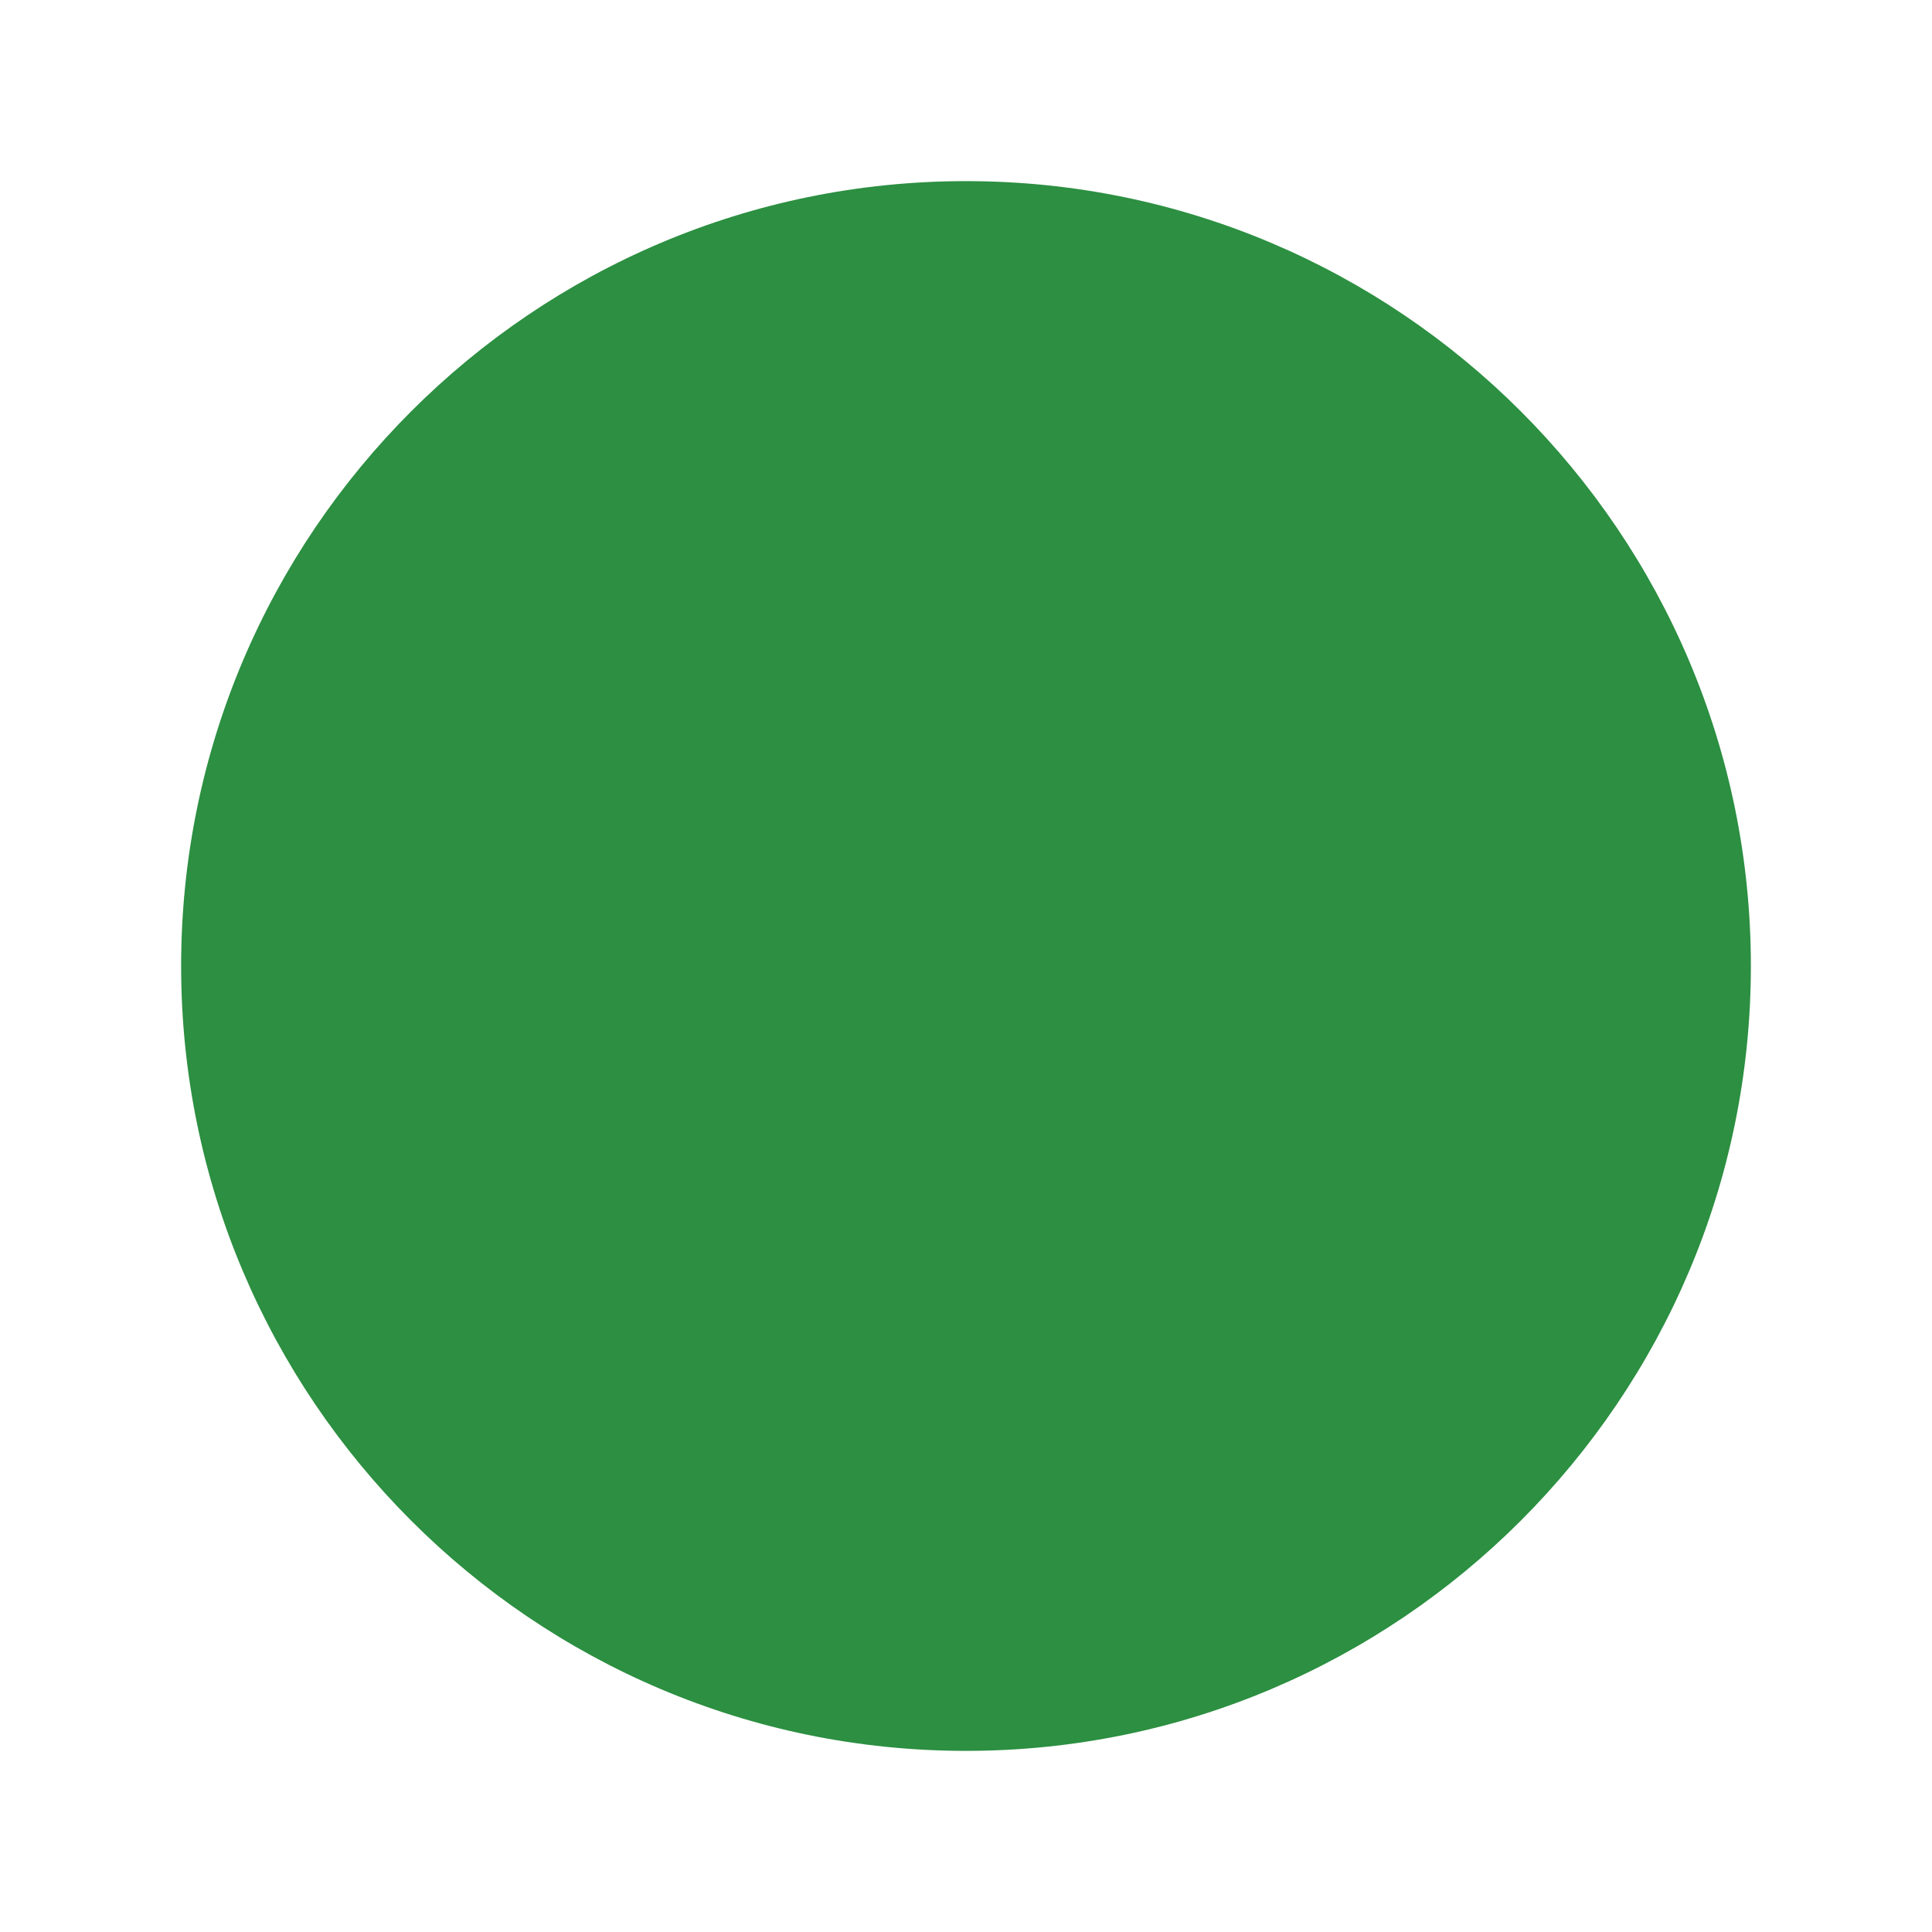 <?xml version="1.0" encoding="utf-8"?>
<!-- Generator: Adobe Illustrator 19.0.0, SVG Export Plug-In . SVG Version: 6.00 Build 0)  -->
<svg version="1.1" id="Camada_1" xmlns="http://www.w3.org/2000/svg" xmlns:xlink="http://www.w3.org/1999/xlink" x="0px" y="0px"
	 viewBox="-255 257 512 512" style="enable-background:new -255 257 512 512;" xml:space="preserve">
<style type="text/css">
	.st0{fill:#2C8F41;}
</style>
<title>Ellipse</title>
<path class="st0" d="M1,721c-114.7,0-208-93.3-208-208s93.3-208,208-208s208,93.3,208,208S115.7,721,1,721z"/>
</svg>
